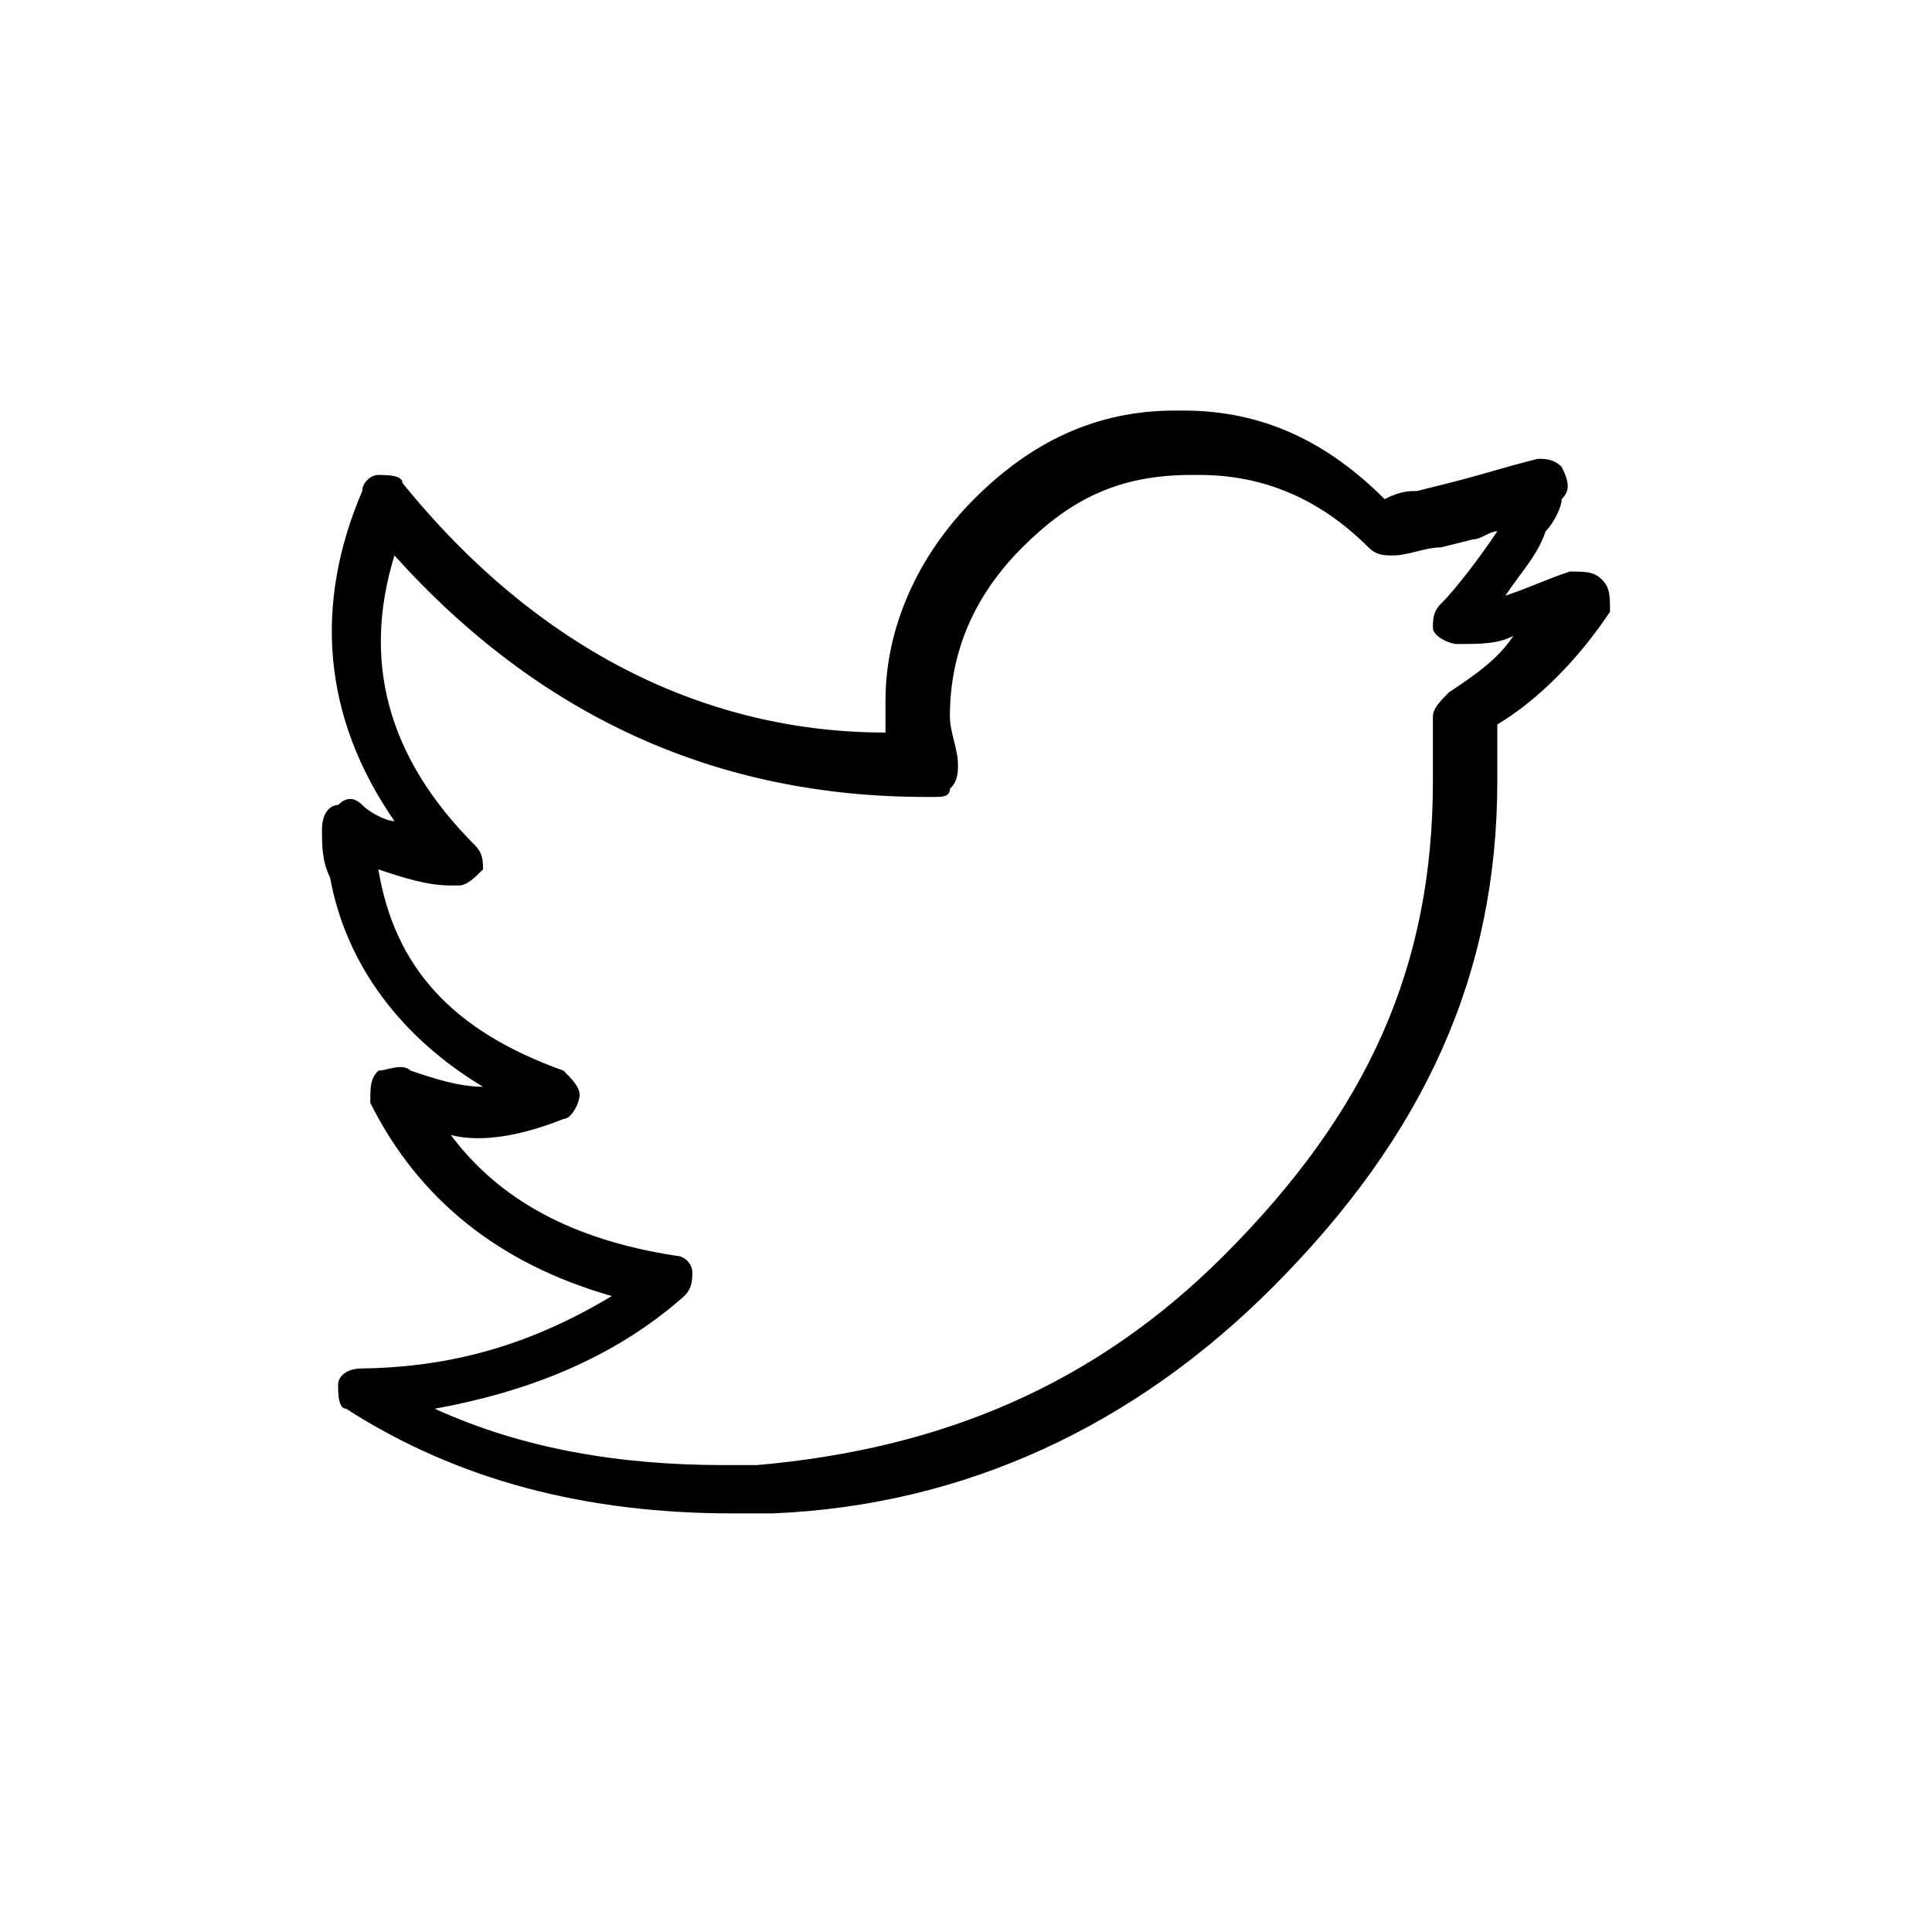 <?xml version="1.0" encoding="utf-8"?>
<!-- Generator: Adobe Illustrator 17.1.0, SVG Export Plug-In . SVG Version: 6.00 Build 0)  -->
<!DOCTYPE svg PUBLIC "-//W3C//DTD SVG 1.1//EN" "http://www.w3.org/Graphics/SVG/1.1/DTD/svg11.dtd">
<svg version="1.1" id="Artwork" xmlns="http://www.w3.org/2000/svg" xmlns:xlink="http://www.w3.org/1999/xlink" x="0px" y="0px"
	 viewBox="0 0 24 24" enable-background="new 0 0 24 24" xml:space="preserve">
<path d="M19.9,7.2c-0.1-0.1-0.2-0.1-0.4-0.1c-0.3,0.1-0.5,0.2-0.8,0.3c0.2-0.3,0.4-0.5,0.5-0.8c0.1-0.1,0.2-0.3,0.2-0.4
	c0.1-0.1,0.1-0.2,0-0.4c-0.1-0.1-0.2-0.1-0.3-0.1c-0.4,0.1-0.7,0.2-1.1,0.3l-0.4,0.1c-0.1,0-0.2,0-0.4,0.1l0,0
	c-0.7-0.7-1.5-1.1-2.5-1.1h-0.1c-1,0-1.8,0.4-2.5,1.1c-0.7,0.7-1.1,1.6-1.1,2.5c0,0.1,0,0.3,0,0.4C8.8,9.1,6.7,8.1,5,6
	C5,5.9,4.8,5.9,4.7,5.9C4.6,5.9,4.5,6,4.5,6.1C3.9,7.5,4,8.9,4.9,10.2c-0.1,0-0.3-0.1-0.4-0.2c0,0,0,0,0,0c-0.1-0.1-0.2-0.1-0.3,0
	C4.1,10,4,10.1,4,10.3c0,0.2,0,0.4,0.1,0.6c0.2,1.1,0.9,2,1.9,2.6c-0.3,0-0.6-0.1-0.9-0.2c-0.1-0.1-0.3,0-0.4,0
	c-0.1,0.1-0.1,0.2-0.1,0.4c0.6,1.2,1.6,2,3,2.4c-1,0.6-2,0.9-3.2,0.9H4.5c-0.2,0-0.3,0.1-0.3,0.2c0,0.1,0,0.3,0.1,0.3
	c1.4,0.9,3,1.3,4.8,1.3h0l0.5,0c2.4-0.1,4.5-1.1,6.2-2.8c1.9-1.9,2.8-3.9,2.8-6.3c0-0.2,0-0.4,0-0.7c0.5-0.3,1-0.8,1.4-1.4
	C20,7.4,20,7.3,19.9,7.2z M18,8.6c-0.1,0.1-0.2,0.2-0.2,0.3c0,0.2,0,0.6,0,0.8c0,2.3-0.8,4.1-2.6,5.9c-1.6,1.6-3.5,2.4-5.8,2.6
	l-0.4,0c-1.3,0-2.5-0.2-3.6-0.7c1.1-0.2,2.2-0.6,3.1-1.4c0.1-0.1,0.1-0.2,0.1-0.3c0-0.1-0.1-0.2-0.2-0.2c-1.3-0.2-2.2-0.7-2.8-1.5
	c0.4,0.1,0.9,0,1.4-0.2c0.1,0,0.2-0.2,0.2-0.3c0-0.1-0.1-0.2-0.2-0.3c-1.4-0.5-2.1-1.3-2.3-2.5c0.3,0.1,0.6,0.2,0.9,0.2h0.1
	c0.1,0,0.2-0.1,0.3-0.2c0-0.1,0-0.2-0.1-0.3c-1.1-1.1-1.4-2.3-1-3.6c1.8,2,4,3,6.6,3h0.1c0.1,0,0.2,0,0.2-0.1
	c0.1-0.1,0.1-0.2,0.1-0.3c0-0.2-0.1-0.4-0.1-0.6c0-0.8,0.3-1.5,0.9-2.1c0.6-0.6,1.2-0.9,2.1-0.9h0.1c0.8,0,1.5,0.3,2.1,0.9L17,6.8
	c0.1,0.1,0.2,0.1,0.3,0.1c0.2,0,0.4-0.1,0.6-0.1l0.4-0.1c0.1,0,0.2-0.1,0.3-0.1c-0.2,0.3-0.5,0.7-0.7,0.9c-0.1,0.1-0.1,0.2-0.1,0.3
	c0,0.1,0.2,0.2,0.3,0.2c0.3,0,0.5,0,0.7-0.1C18.6,8.2,18.3,8.4,18,8.6z"/>
</svg>
